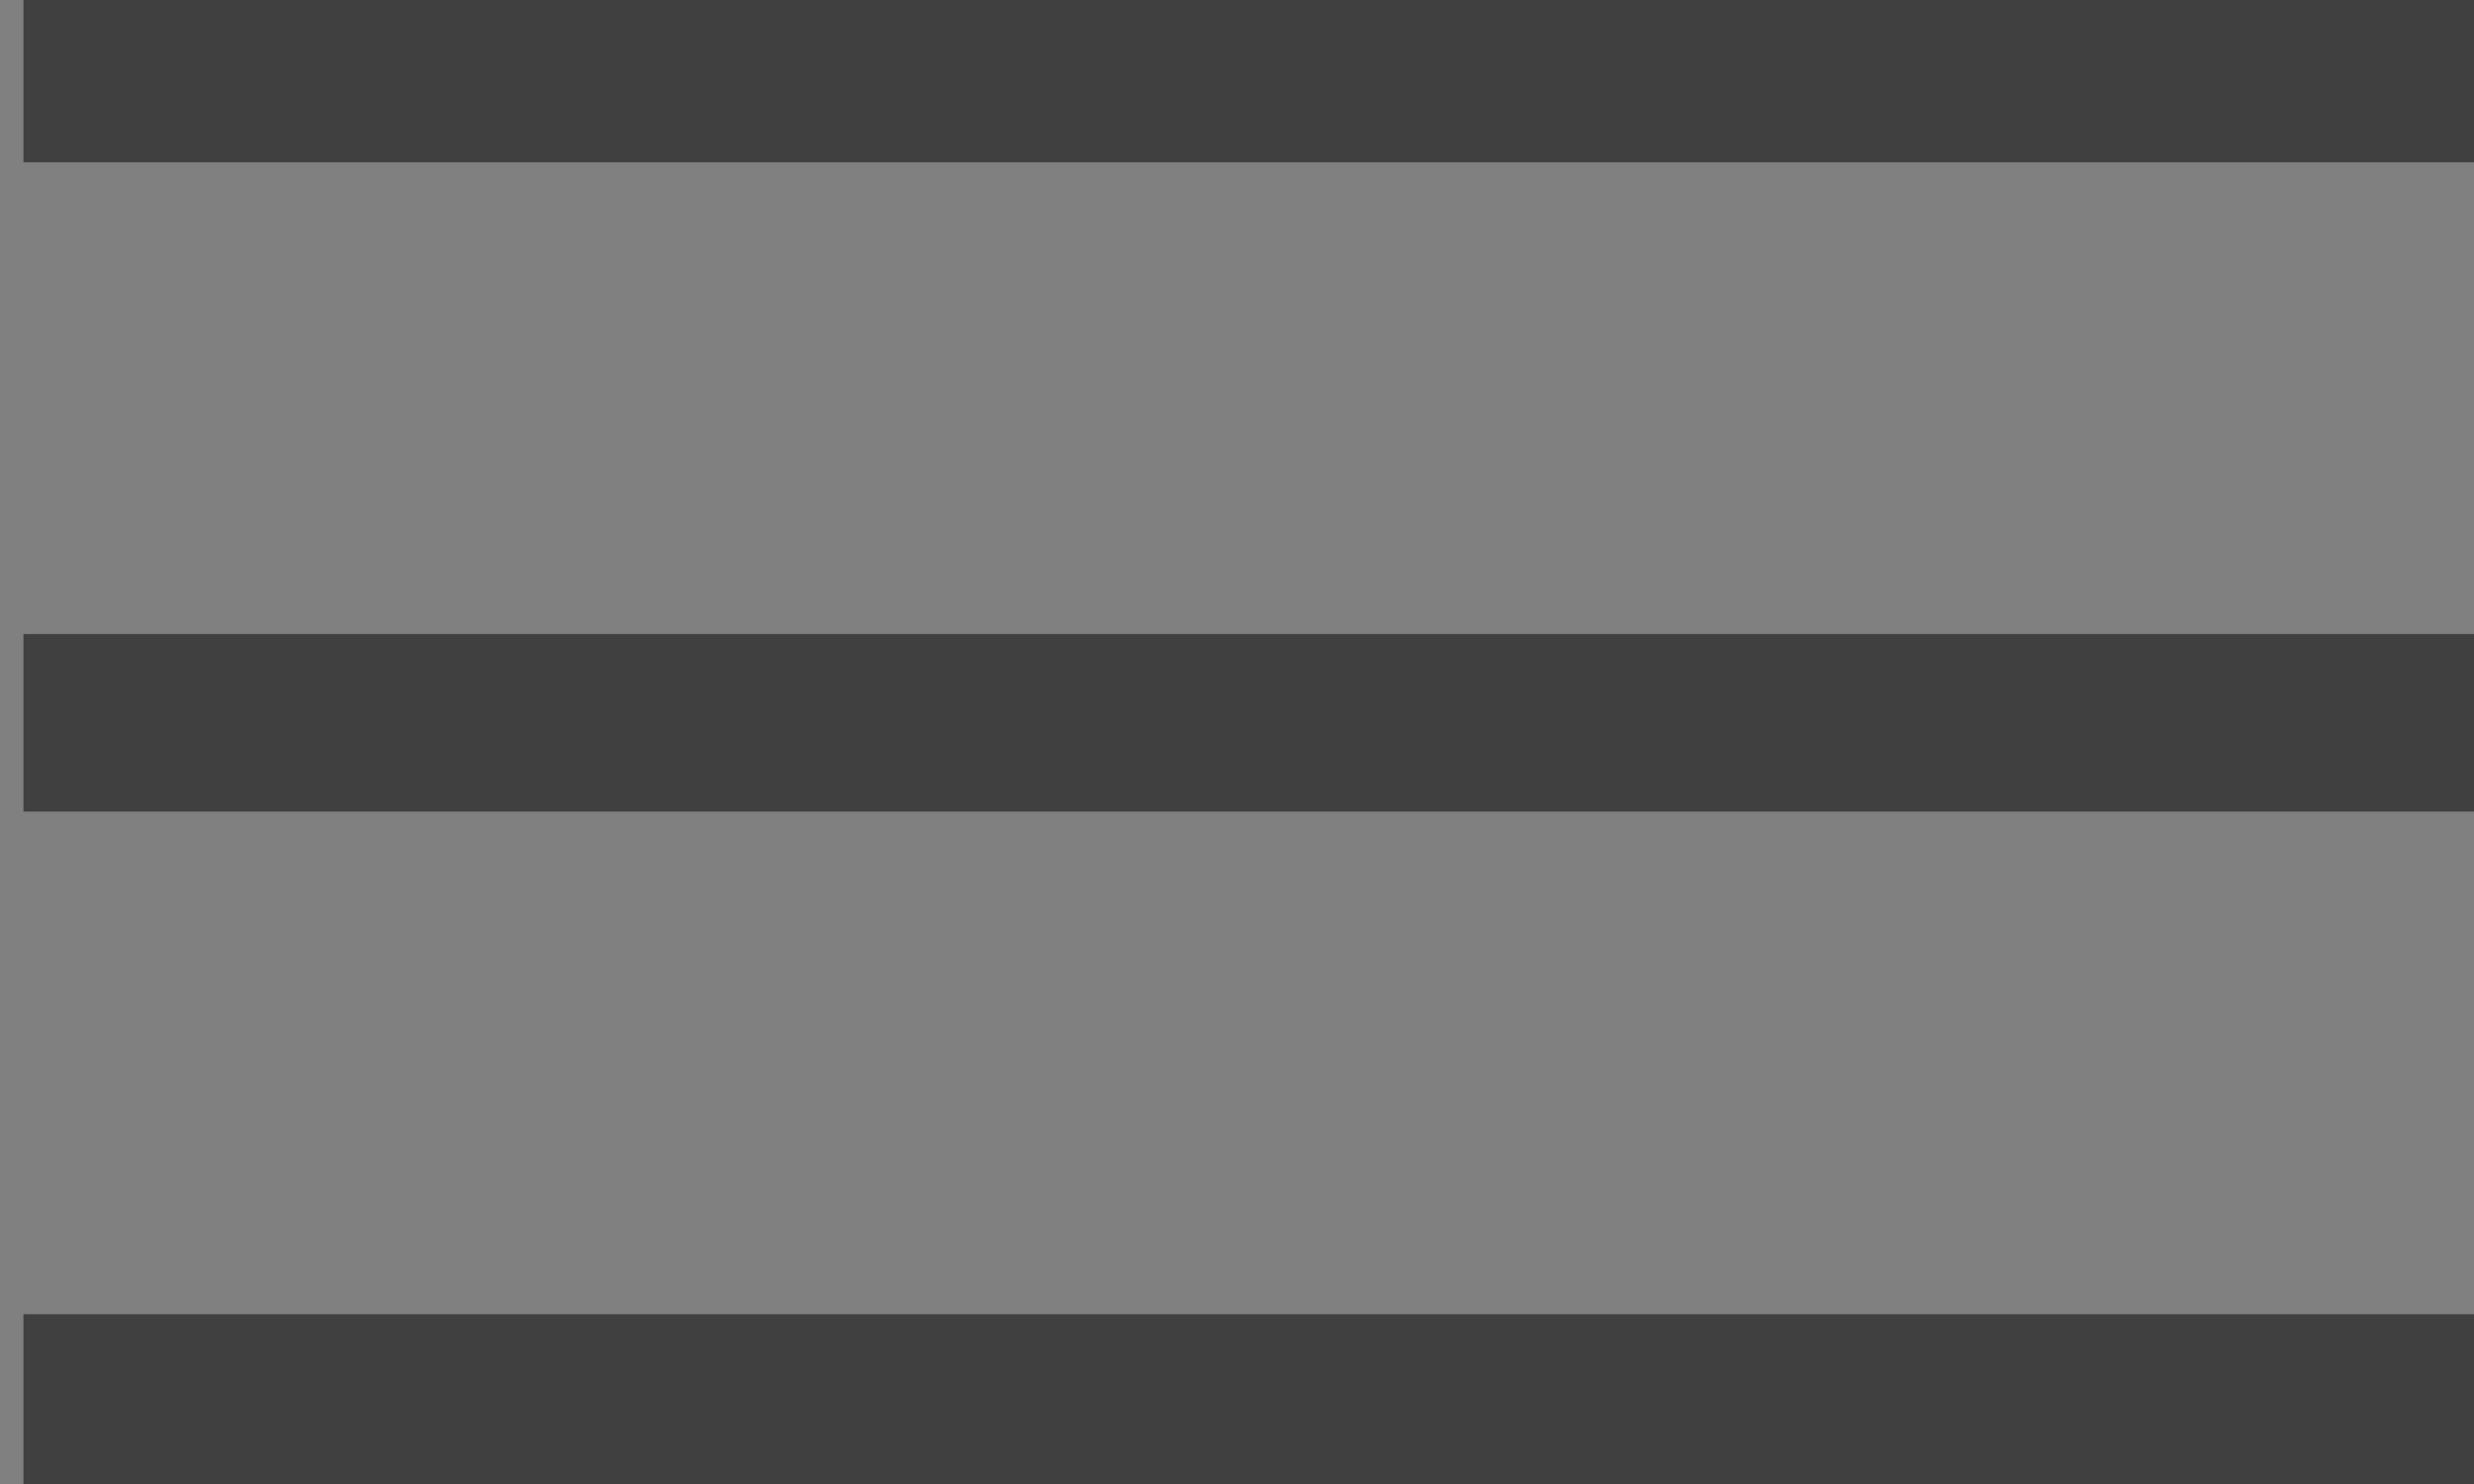 <svg width="40" height="24" viewBox="0 0 40 24" fill="none" xmlns="http://www.w3.org/2000/svg">
<rect x="0" y="0" width="40" height="24" fill="#808080" stroke="none"/>
<g opacity="0.5" clip-path="url(#clip0_118_2)">
<rect width="40" height="24" fill="white" fill-opacity="0.01"/>
<path d="M40.262 -0.246V2.625H0.379V-0.246H40.262Z" fill="black"/>
<path d="M40.262 10.254V13.125H0.379V10.254H40.262Z" fill="black"/>
<path d="M40.262 21.254V24.125H0.379V21.254H40.262Z" fill="black"/>
</g>
<defs>
<clipPath id="clip0_118_2">
<rect width="40" height="24" fill="white"/>
</clipPath>
</defs>
</svg>

